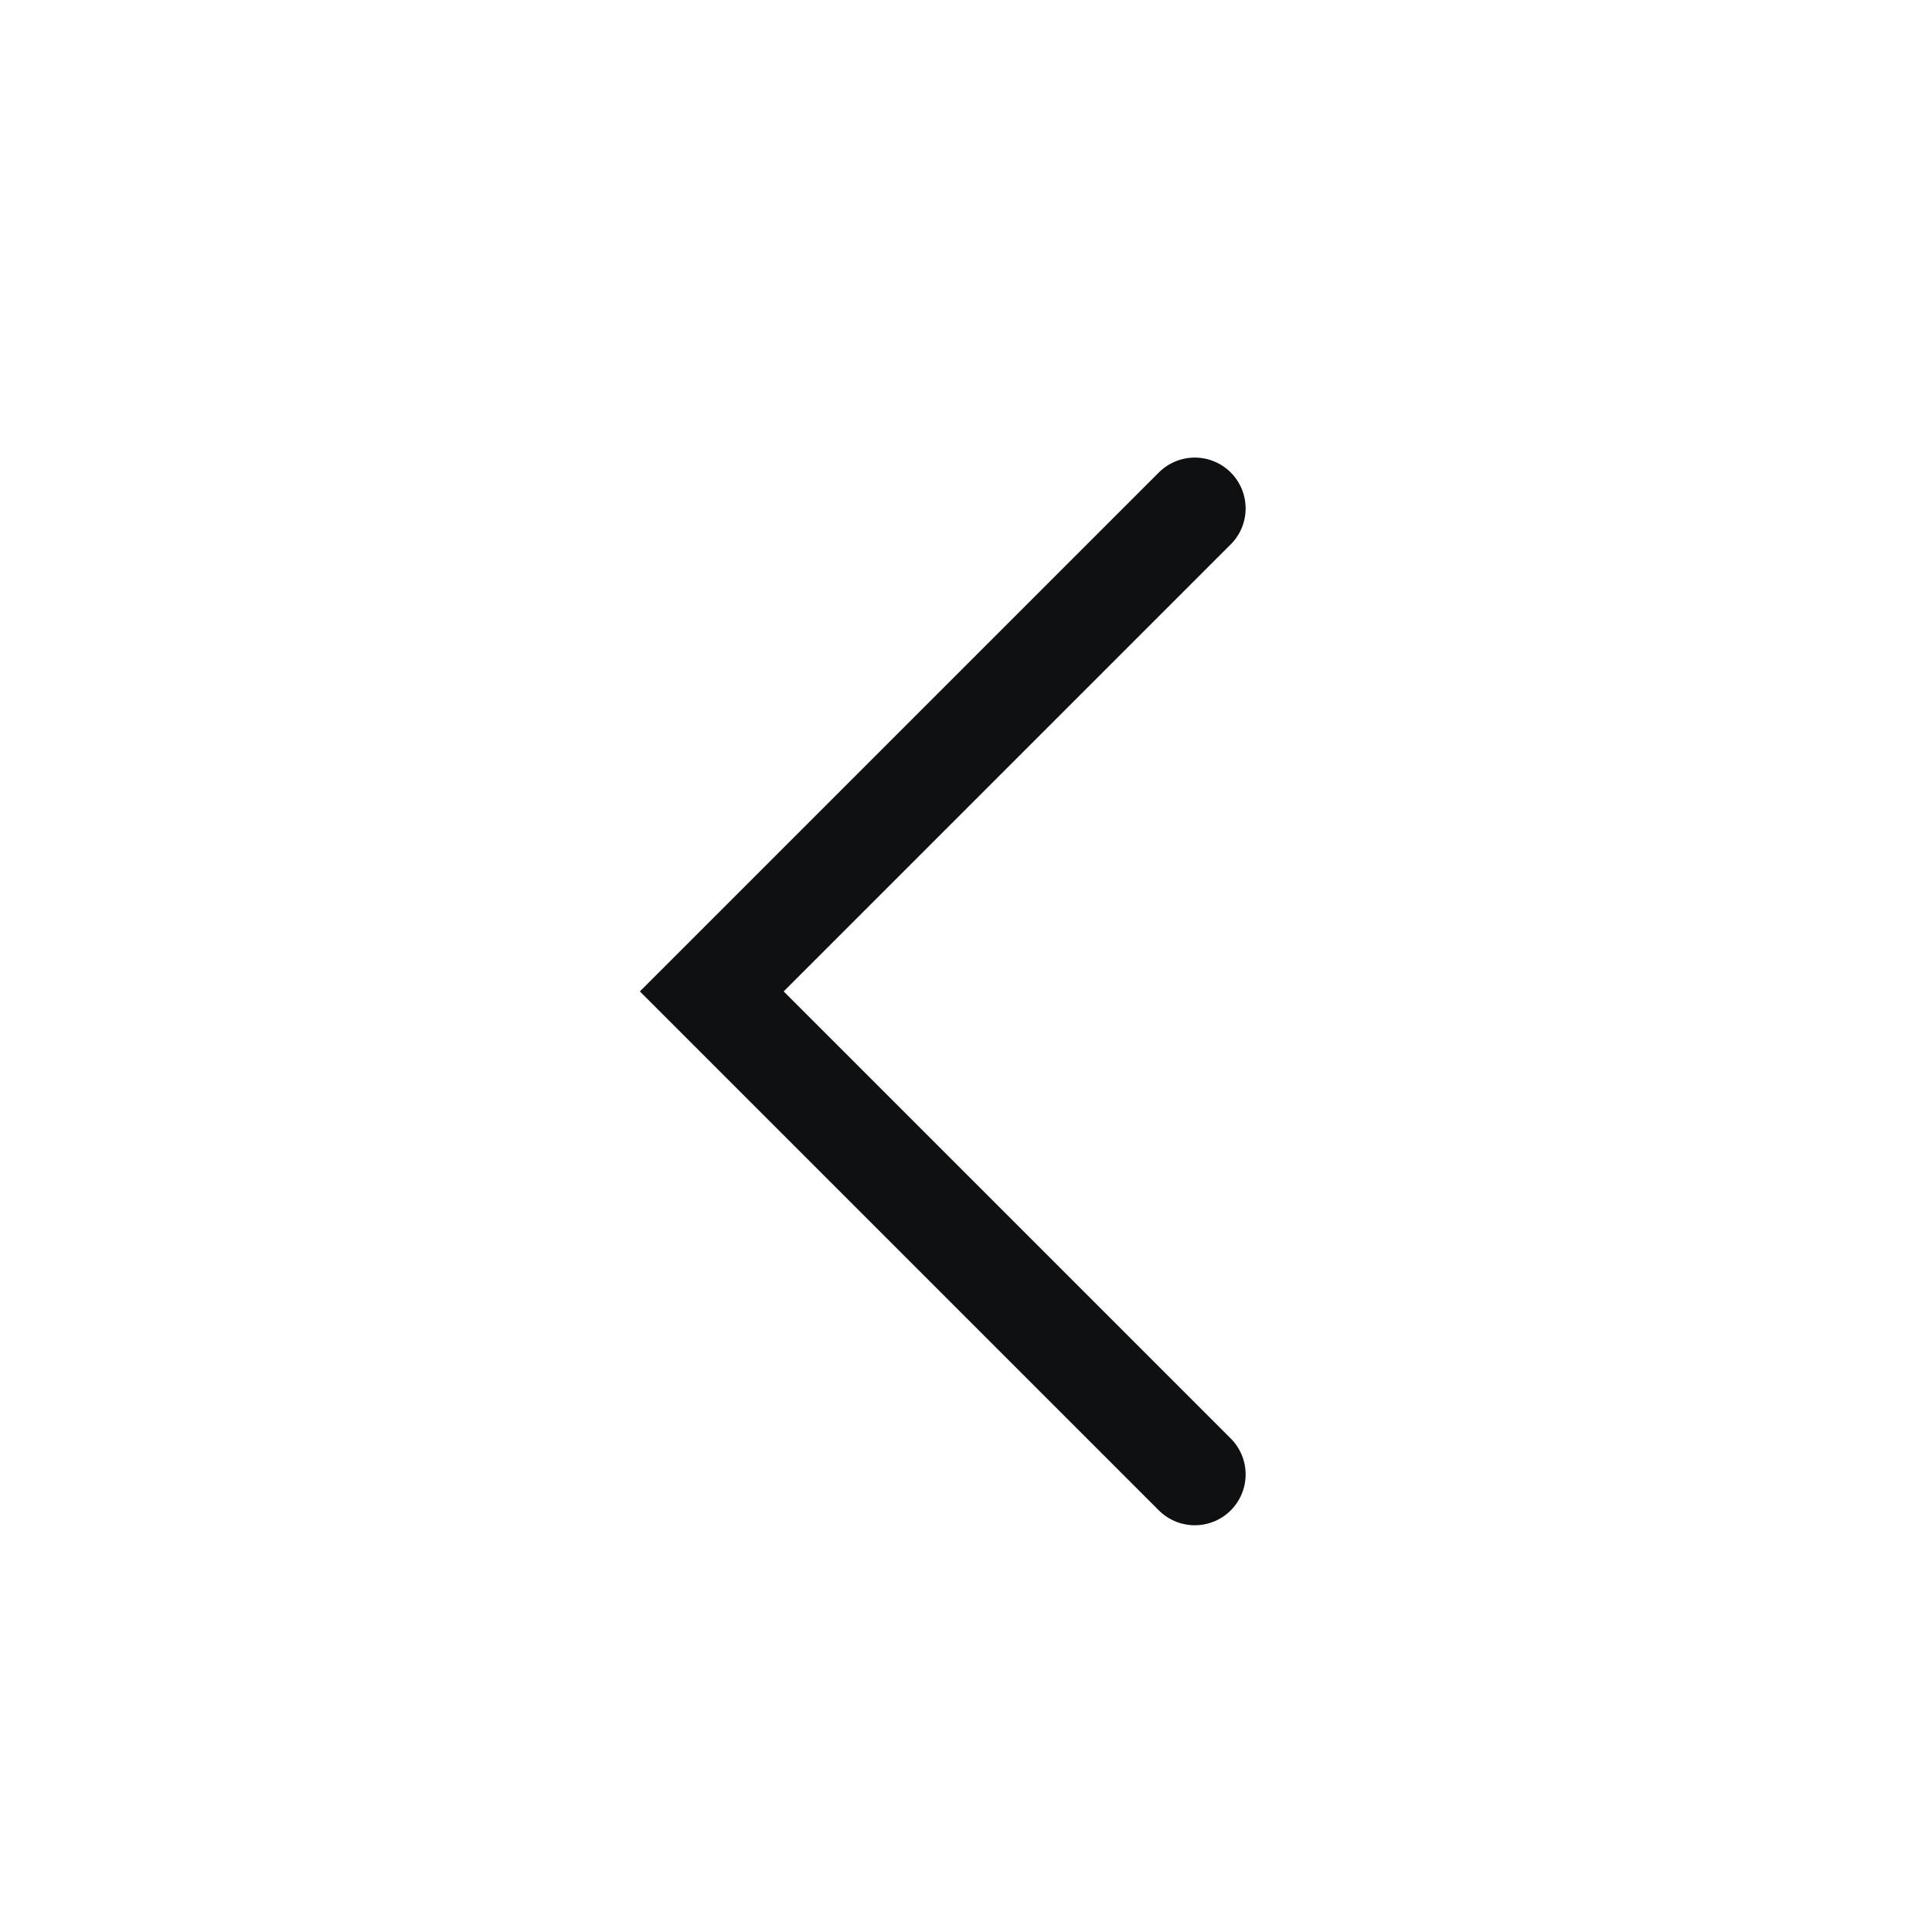 <svg width="38" height="38" viewBox="0 0 38 38" fill="none" xmlns="http://www.w3.org/2000/svg">
<g id="Frame 1707482116">
<path id="Vector 292" d="M23.5 10L14 19.5L23.5 29" stroke="#0F1011" stroke-width="2" stroke-linecap="round"/>
</g>
</svg>
